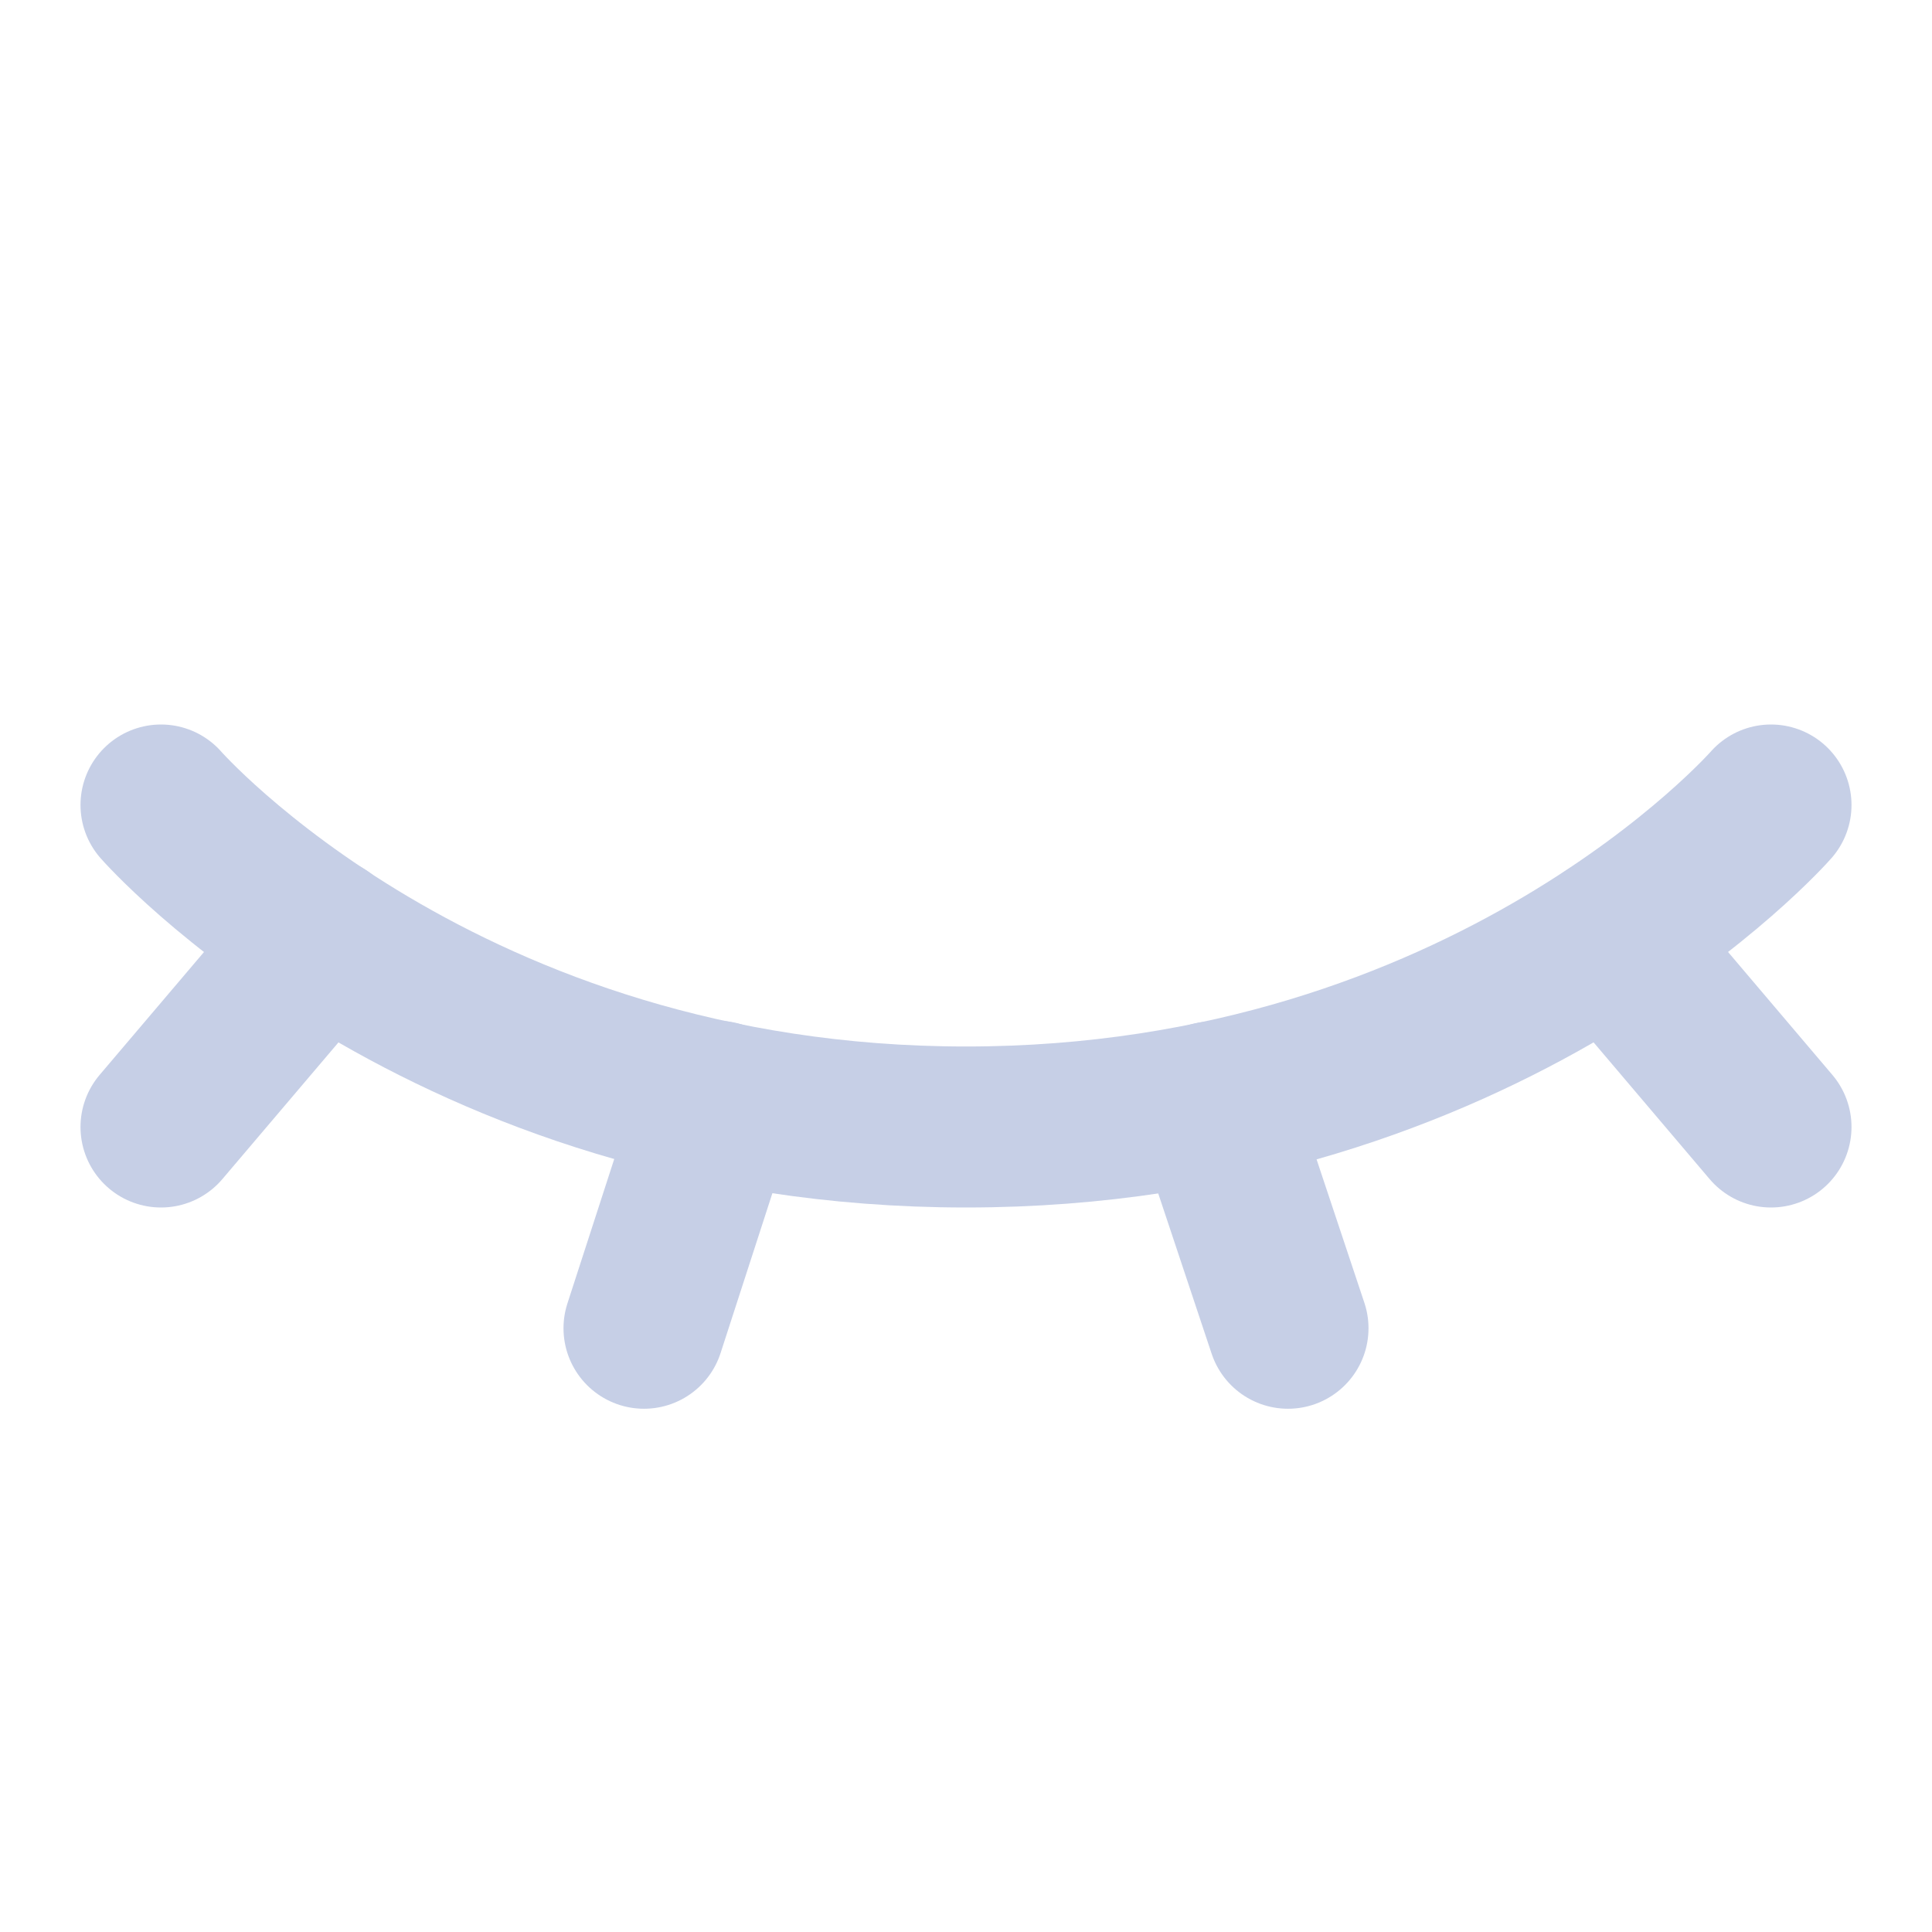 <svg width="24" height="24" viewBox="0 0 24 24" fill="none" xmlns="http://www.w3.org/2000/svg">
<path d="M2 10C2 10 5.5 14 12 14C18.5 14 22 10 22 10" stroke="#C6CFE6" stroke-width="2" stroke-linecap="round" stroke-linejoin="round"/>
<path d="M4 11.645L2 14" stroke="#C6CFE6" stroke-width="2" stroke-linecap="round" stroke-linejoin="round"/>
<path d="M22 14L20.004 11.648" stroke="#C6CFE6" stroke-width="2" stroke-linecap="round" stroke-linejoin="round"/>
<path d="M8.914 13.68L8 16.5" stroke="#C6CFE6" stroke-width="2" stroke-linecap="round" stroke-linejoin="round"/>
<path d="M15.063 13.688L16 16.5" stroke="#C6CFE6" stroke-width="2" stroke-linecap="round" stroke-linejoin="round"/>
</svg>
